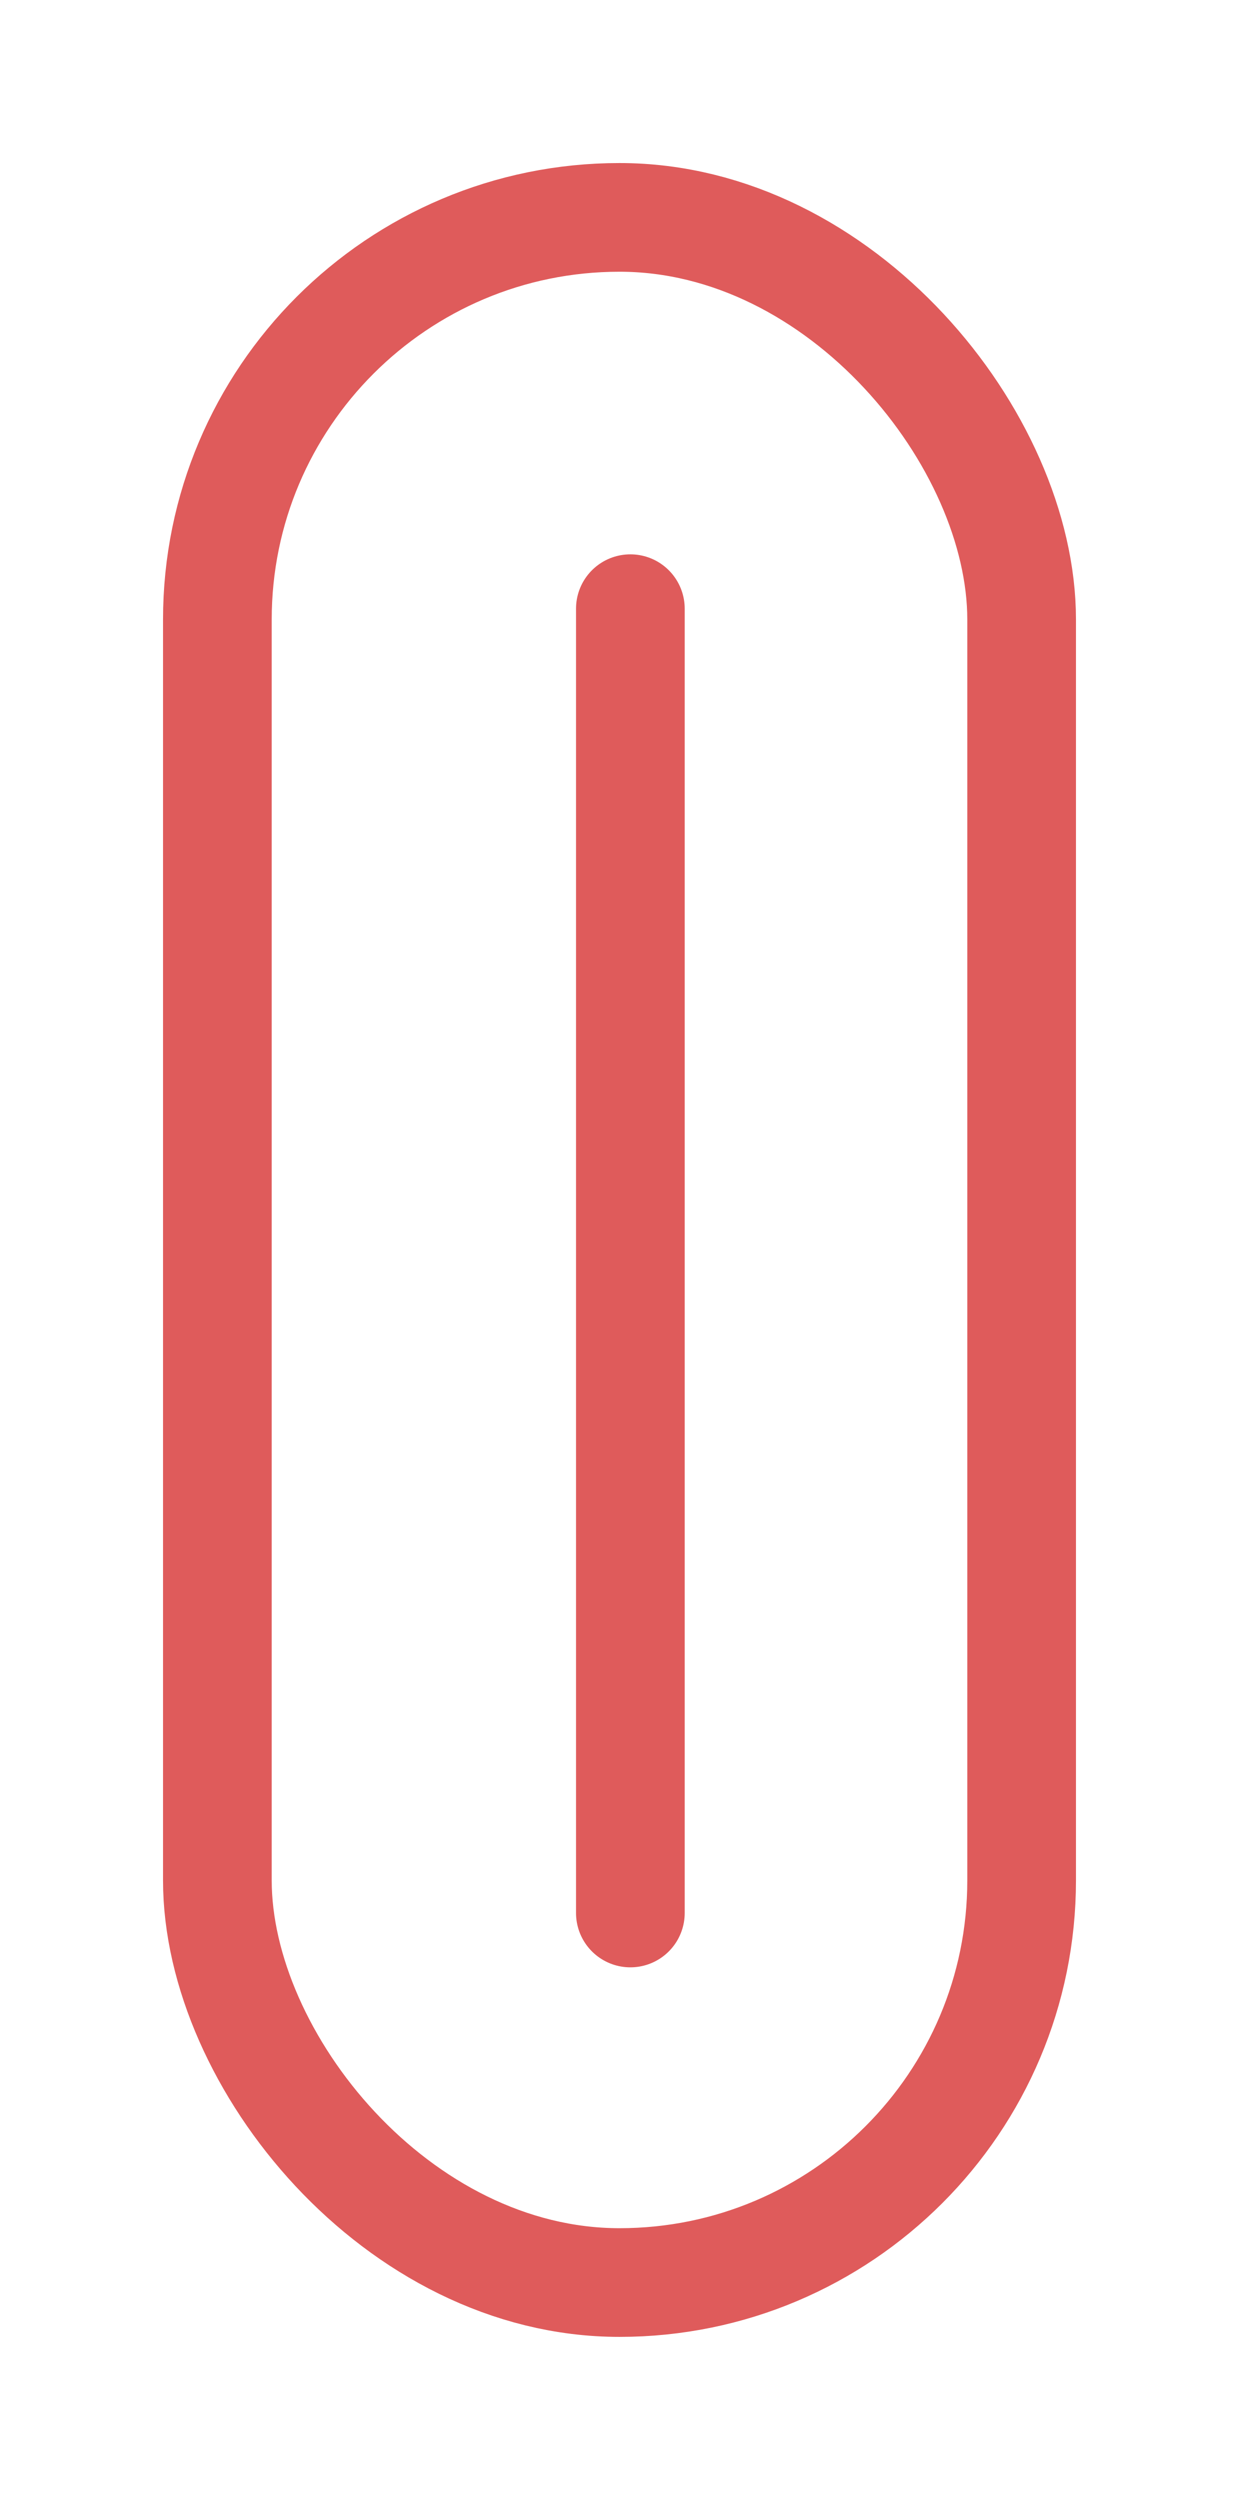 <svg xmlns="http://www.w3.org/2000/svg" xmlns:xlink="http://www.w3.org/1999/xlink" width="57" height="115" viewBox="0 0 57 115">
  <defs>
    <filter id="Rectangle_16" x="0" y="0" width="57" height="115" filterUnits="userSpaceOnUse">
      <feOffset dx="2" dy="3" input="SourceAlpha"/>
      <feGaussianBlur stdDeviation="2.5" result="blur"/>
      <feFlood flood-opacity="0.8"/>
      <feComposite operator="in" in2="blur"/>
      <feComposite in="SourceGraphic"/>
    </filter>
    <filter id="Line_9" x="19" y="18" width="20" height="80" filterUnits="userSpaceOnUse">
      <feOffset dx="2" dy="3" input="SourceAlpha"/>
      <feGaussianBlur stdDeviation="2.5" result="blur-2"/>
      <feFlood flood-opacity="0.8"/>
      <feComposite operator="in" in2="blur-2"/>
      <feComposite in="SourceGraphic"/>
    </filter>
  </defs>
  <g id="Component_27_1" data-name="Component 27 – 1" transform="translate(5.5 4.5)">
    <g transform="matrix(1, 0, 0, 1, -5.5, -4.5)" filter="url(#Rectangle_16)">
      <g id="Rectangle_16-2" data-name="Rectangle 16" transform="translate(5.5 4.5)" fill="none" stroke="rgba(219,70,70,0.88)" stroke-width="5">
        <rect width="42" height="100" rx="21" stroke="none"/>
        <rect x="2.5" y="2.5" width="37" height="95" rx="18.5" fill="none"/>
      </g>
    </g>
    <g transform="matrix(1, 0, 0, 1, -5.5, -4.5)" filter="url(#Line_9)">
      <line id="Line_9-2" data-name="Line 9" y1="60" transform="translate(27 25)" fill="none" stroke="rgba(219,70,70,0.88)" stroke-linecap="round" stroke-width="5"/>
    </g>
  </g>
</svg>
